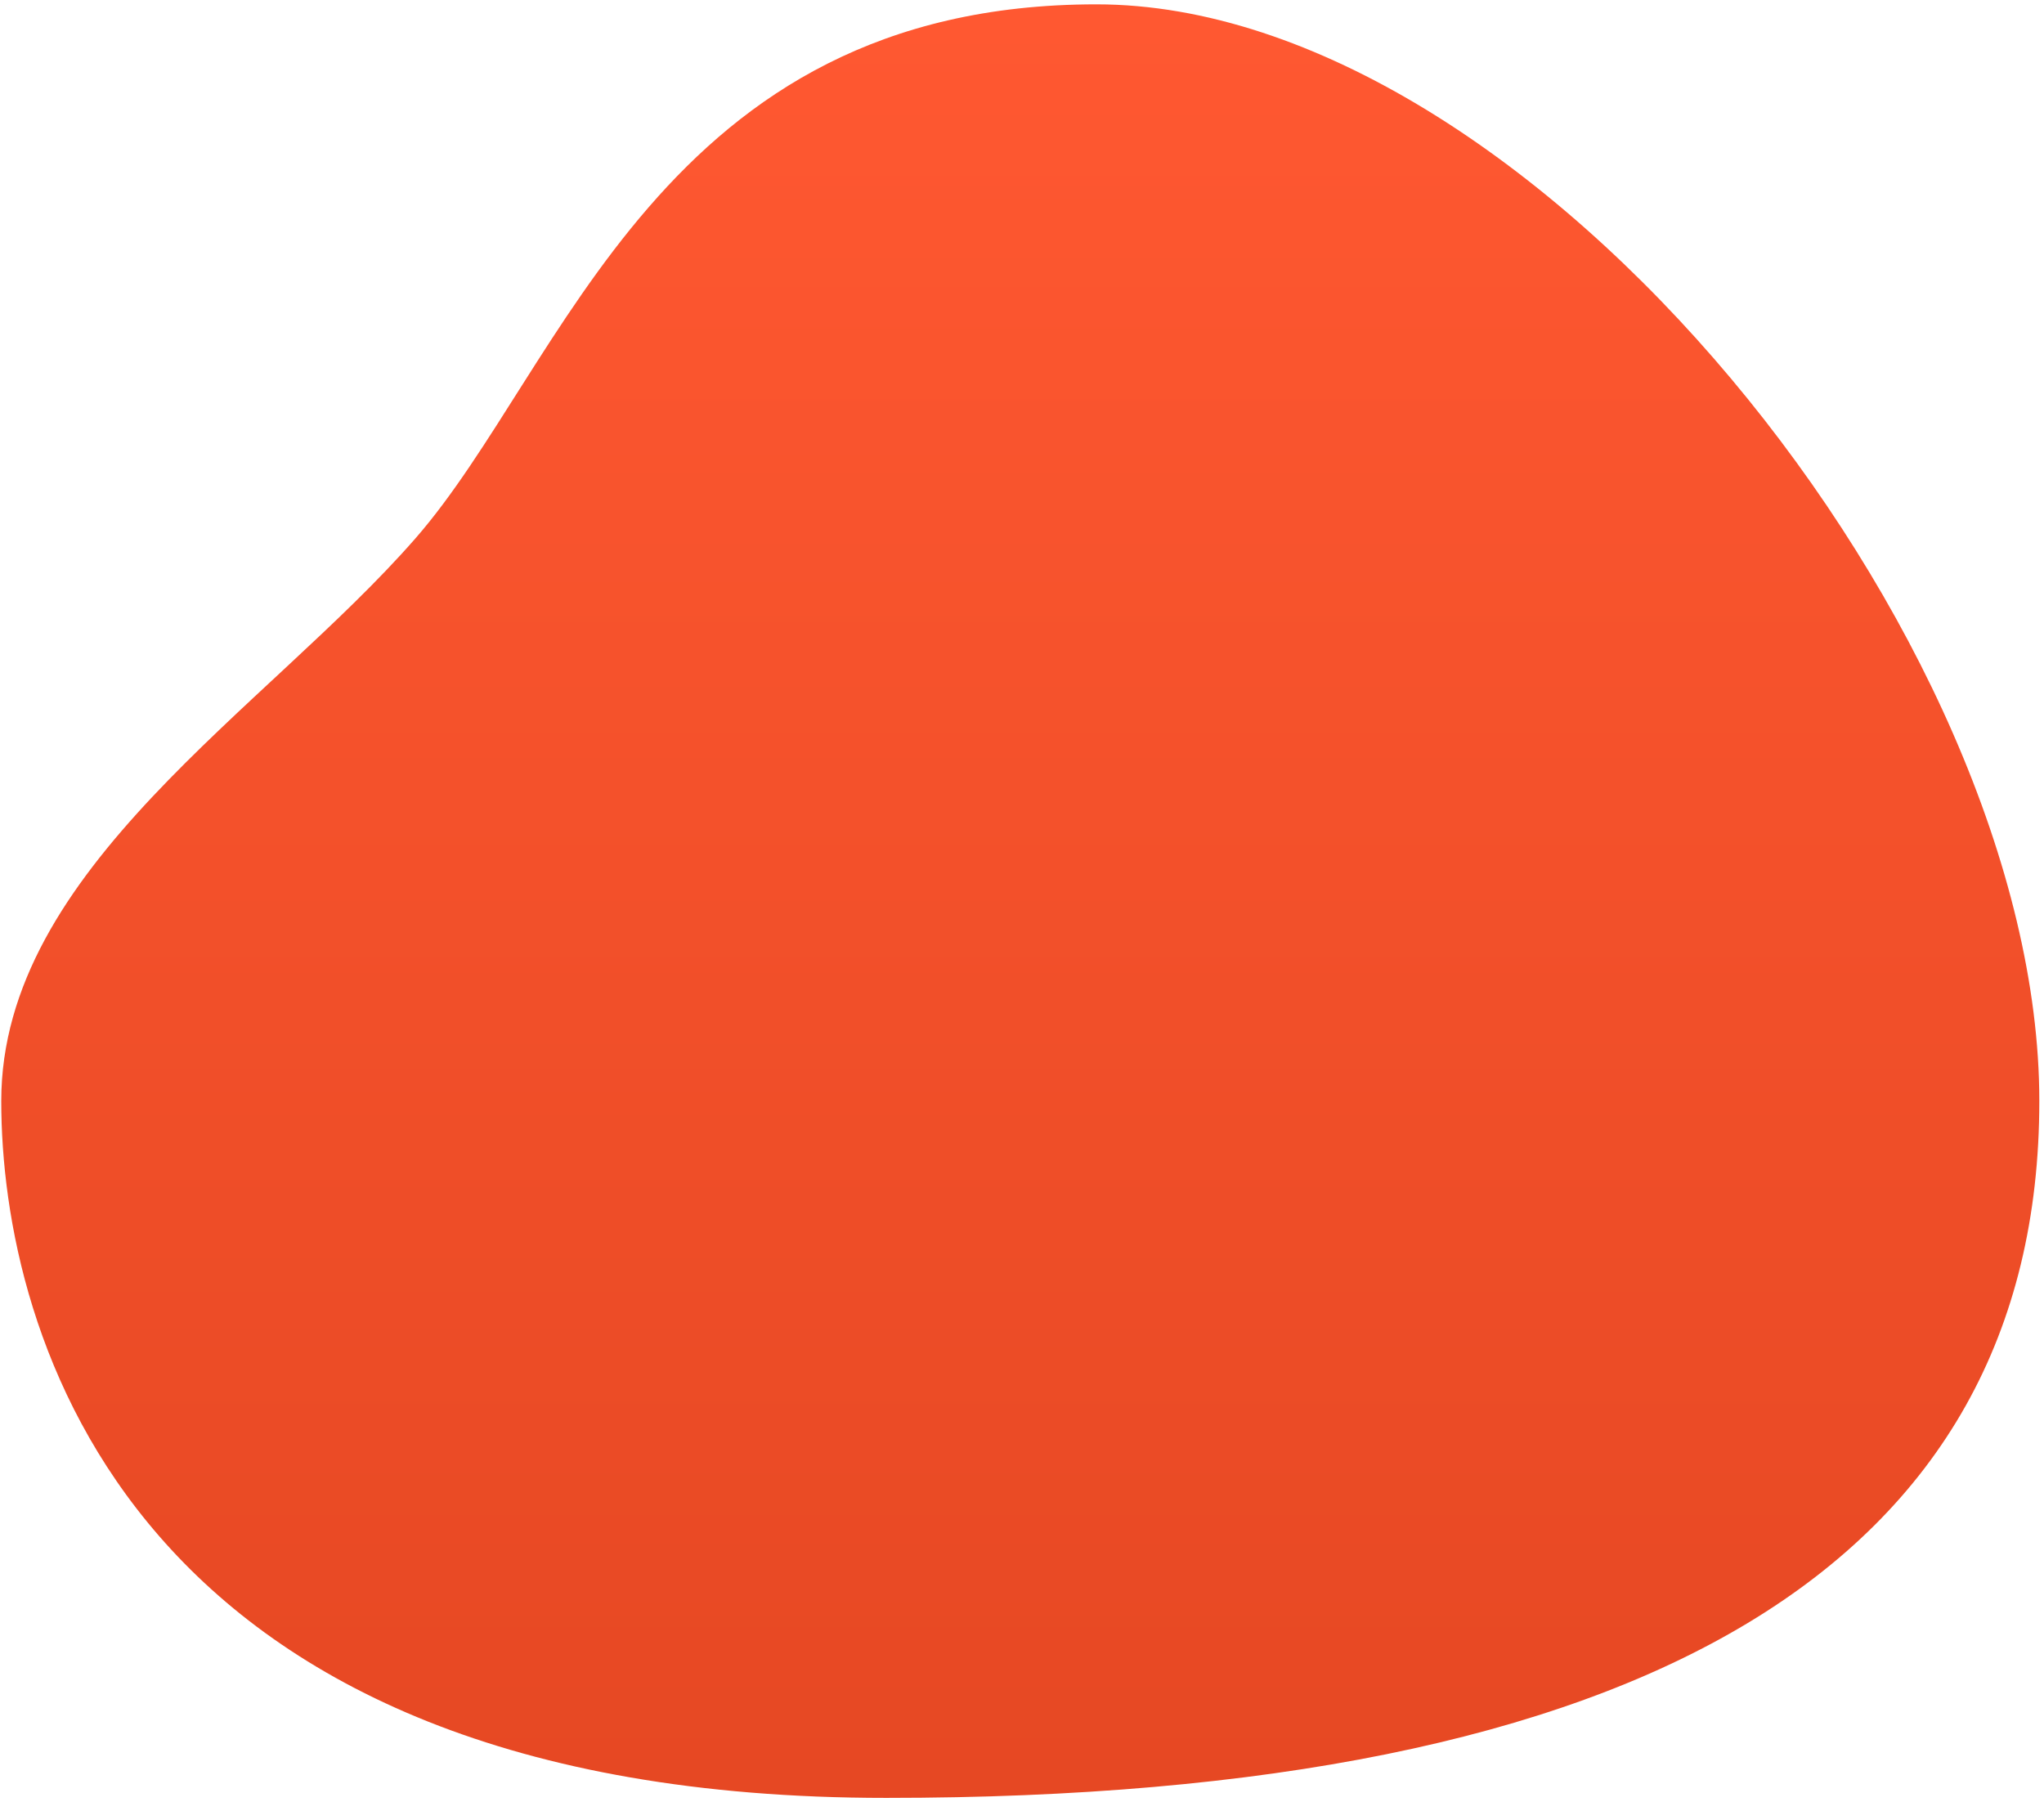 <svg xmlns="http://www.w3.org/2000/svg" width="414" height="365" viewBox="0 0 414 365">
  <defs>
    <linearGradient id="a" x1="50%" x2="50%" y1="0%" y2="100%">
      <stop offset="0%" stop-color="#FF5831"/>
      <stop offset="100%" stop-color="#E64823"/>
    </linearGradient>
  </defs>
  <path fill="url(#a)" d="M111.184,2257 C141.391,2222.375 160.918,2148.879 249.078,2148.879 C337.238,2148.879 440.051,2277.027 440.051,2371 C440.051,2464.973 360.048,2512.152 206.504,2512.152 C52.96,2512.152 27.254,2418 27.254,2371 C27.254,2324 80.977,2291.625 111.184,2257 Z" transform="translate(-27, -2148)"/>
</svg>

